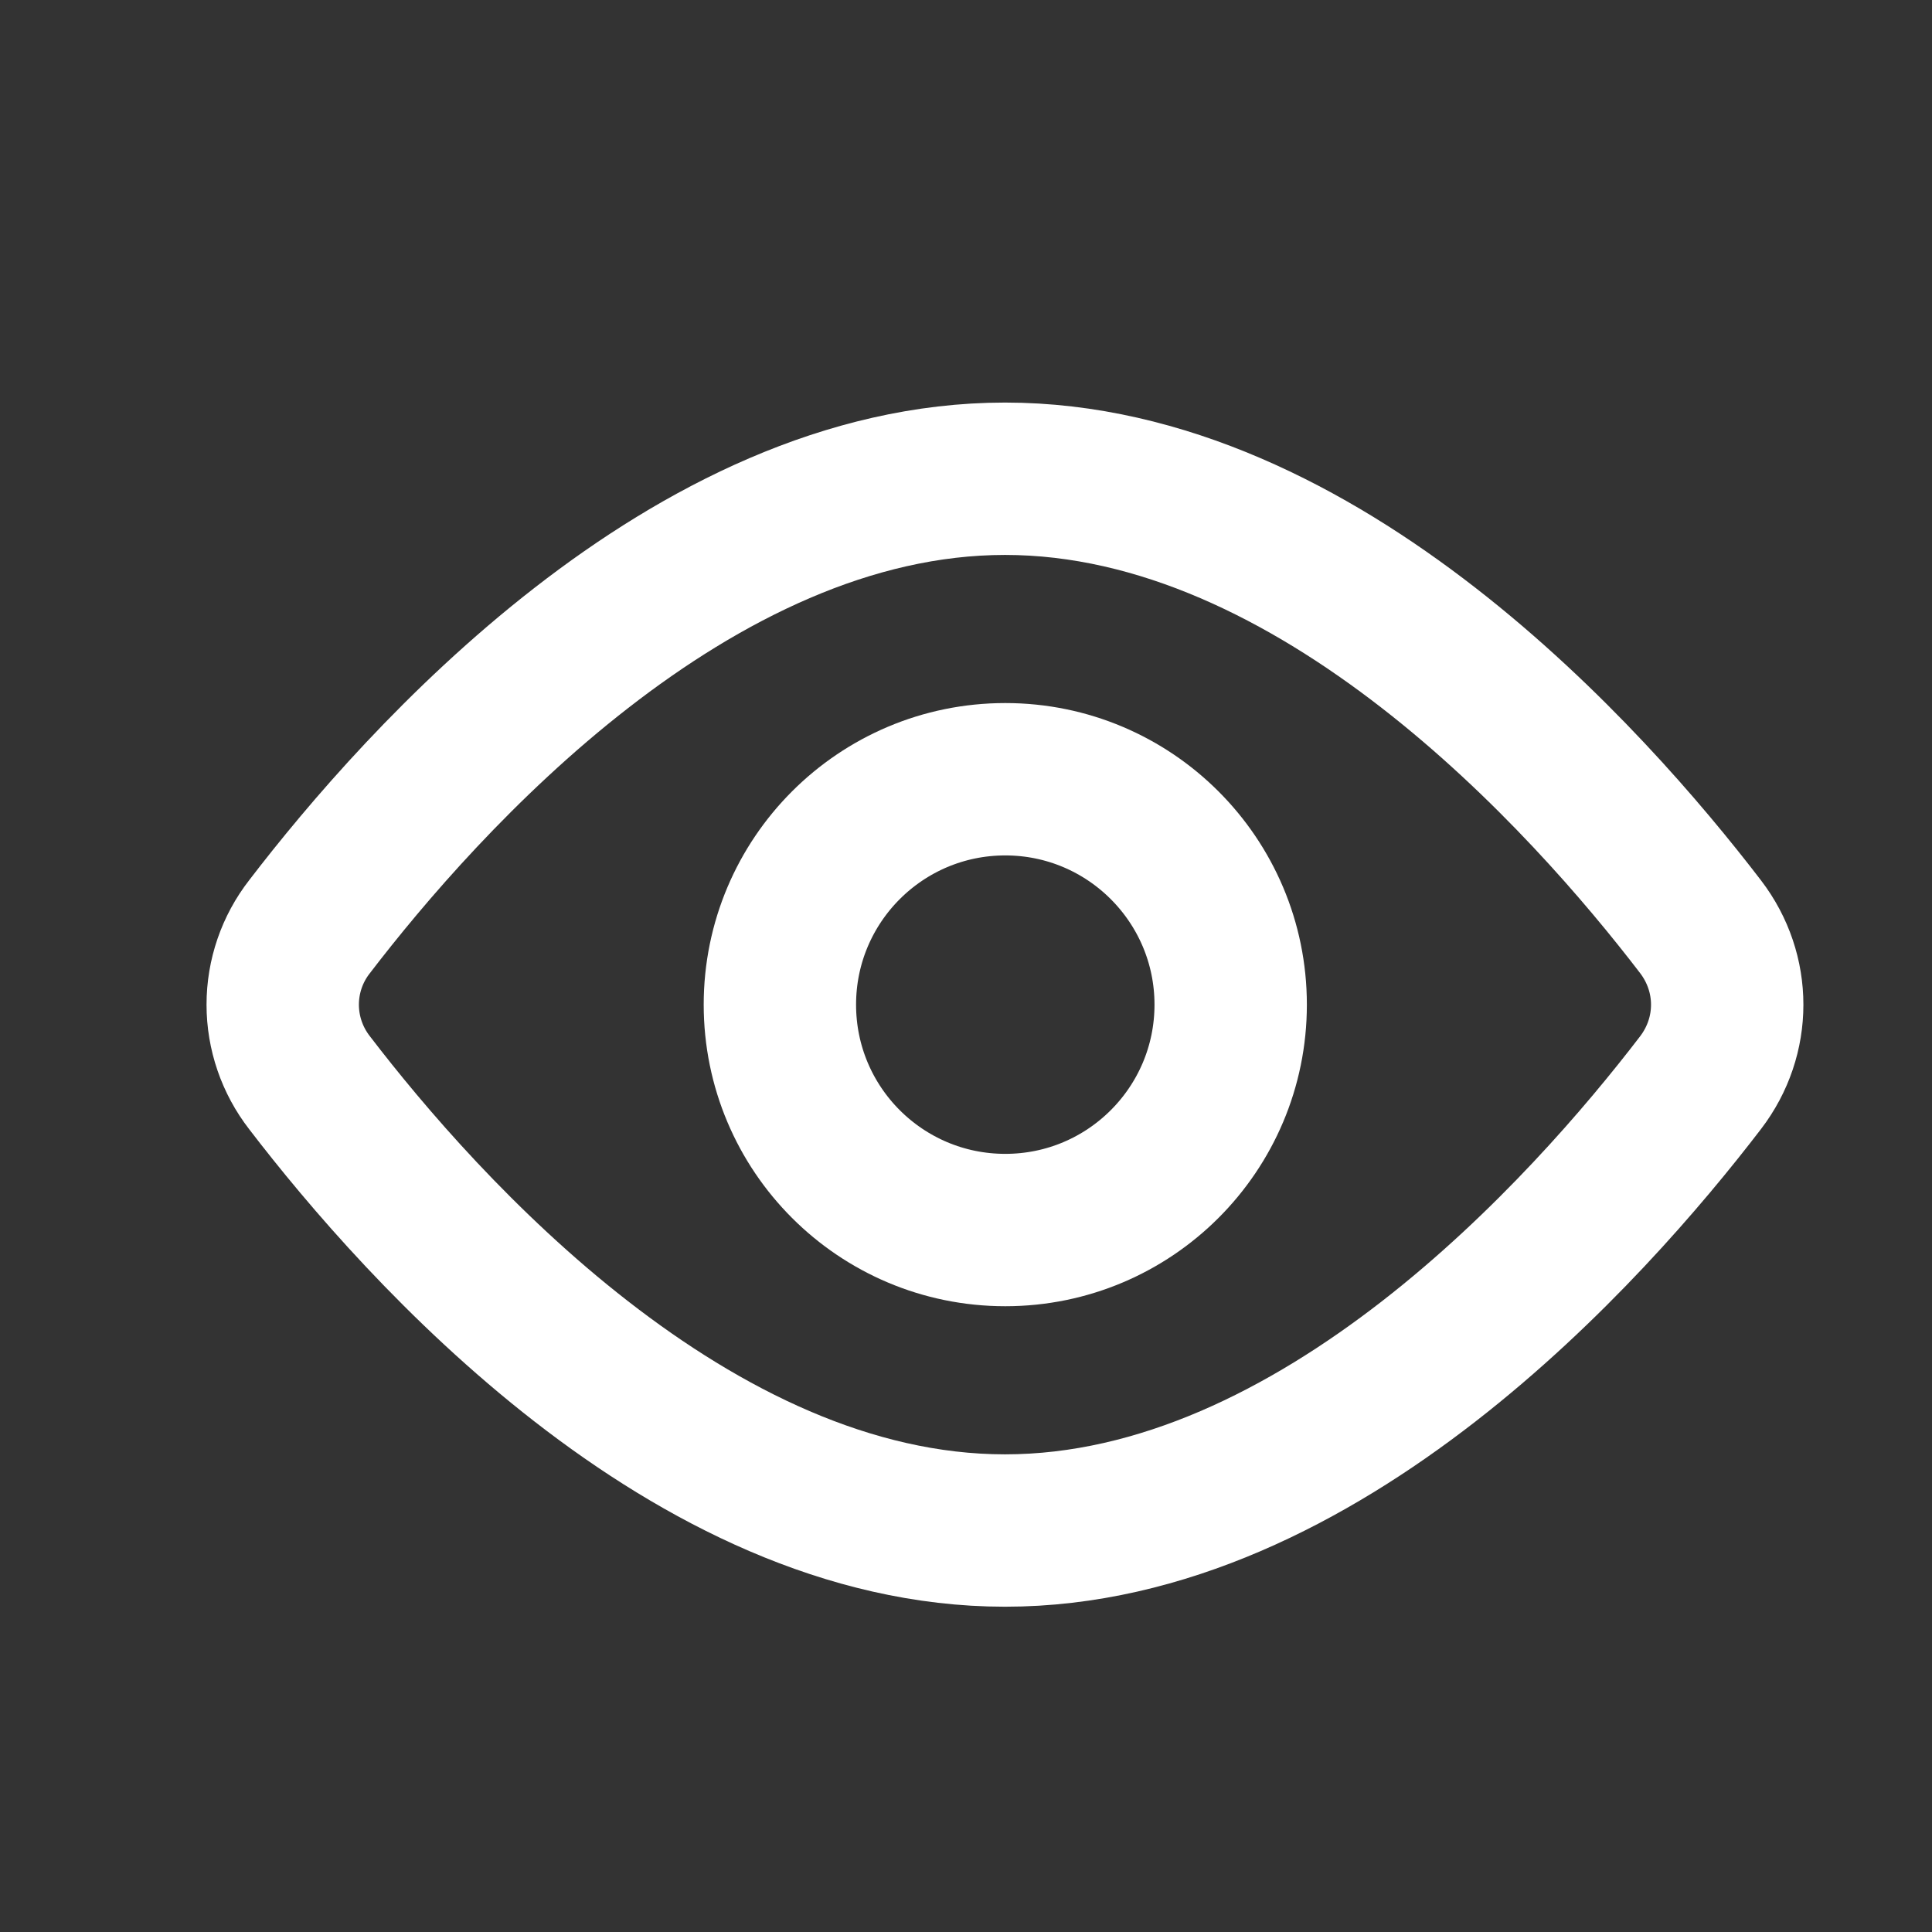 <svg width="15" height="15" viewBox="0 0 15 15" fill="none" xmlns="http://www.w3.org/2000/svg">
<rect x="0" y="0" width="15" height="15" fill="#333333" stroke="none"/>
<g clip-path="url(#clip0_1_841)">
<path d="M13.203 7.195C13.479 7.556 13.479 8.045 13.203 8.406C12.332 9.543 10.242 11.883 7.803 11.883C5.363 11.883 3.274 9.543 2.403 8.406C2.268 8.232 2.195 8.019 2.195 7.8C2.195 7.581 2.268 7.368 2.403 7.195C3.274 6.058 5.363 3.717 7.803 3.717C10.242 3.717 12.332 6.058 13.203 7.195V7.195Z" stroke="white" stroke-width="1.183" stroke-linecap="round" stroke-linejoin="round"/>
<path d="M7.805 9.55C8.771 9.55 9.555 8.767 9.555 7.8C9.555 6.834 8.771 6.05 7.805 6.05C6.838 6.05 6.055 6.834 6.055 7.8C6.055 8.767 6.838 9.55 7.805 9.55Z" stroke="white" stroke-width="1.183" stroke-linecap="round" stroke-linejoin="round"/>
</g>
<defs>
<clipPath id="clip0_1_841">
<rect width="14" height="14" fill="white" transform="translate(0.801 0.8)"/>
</clipPath>
</defs>
</svg>
